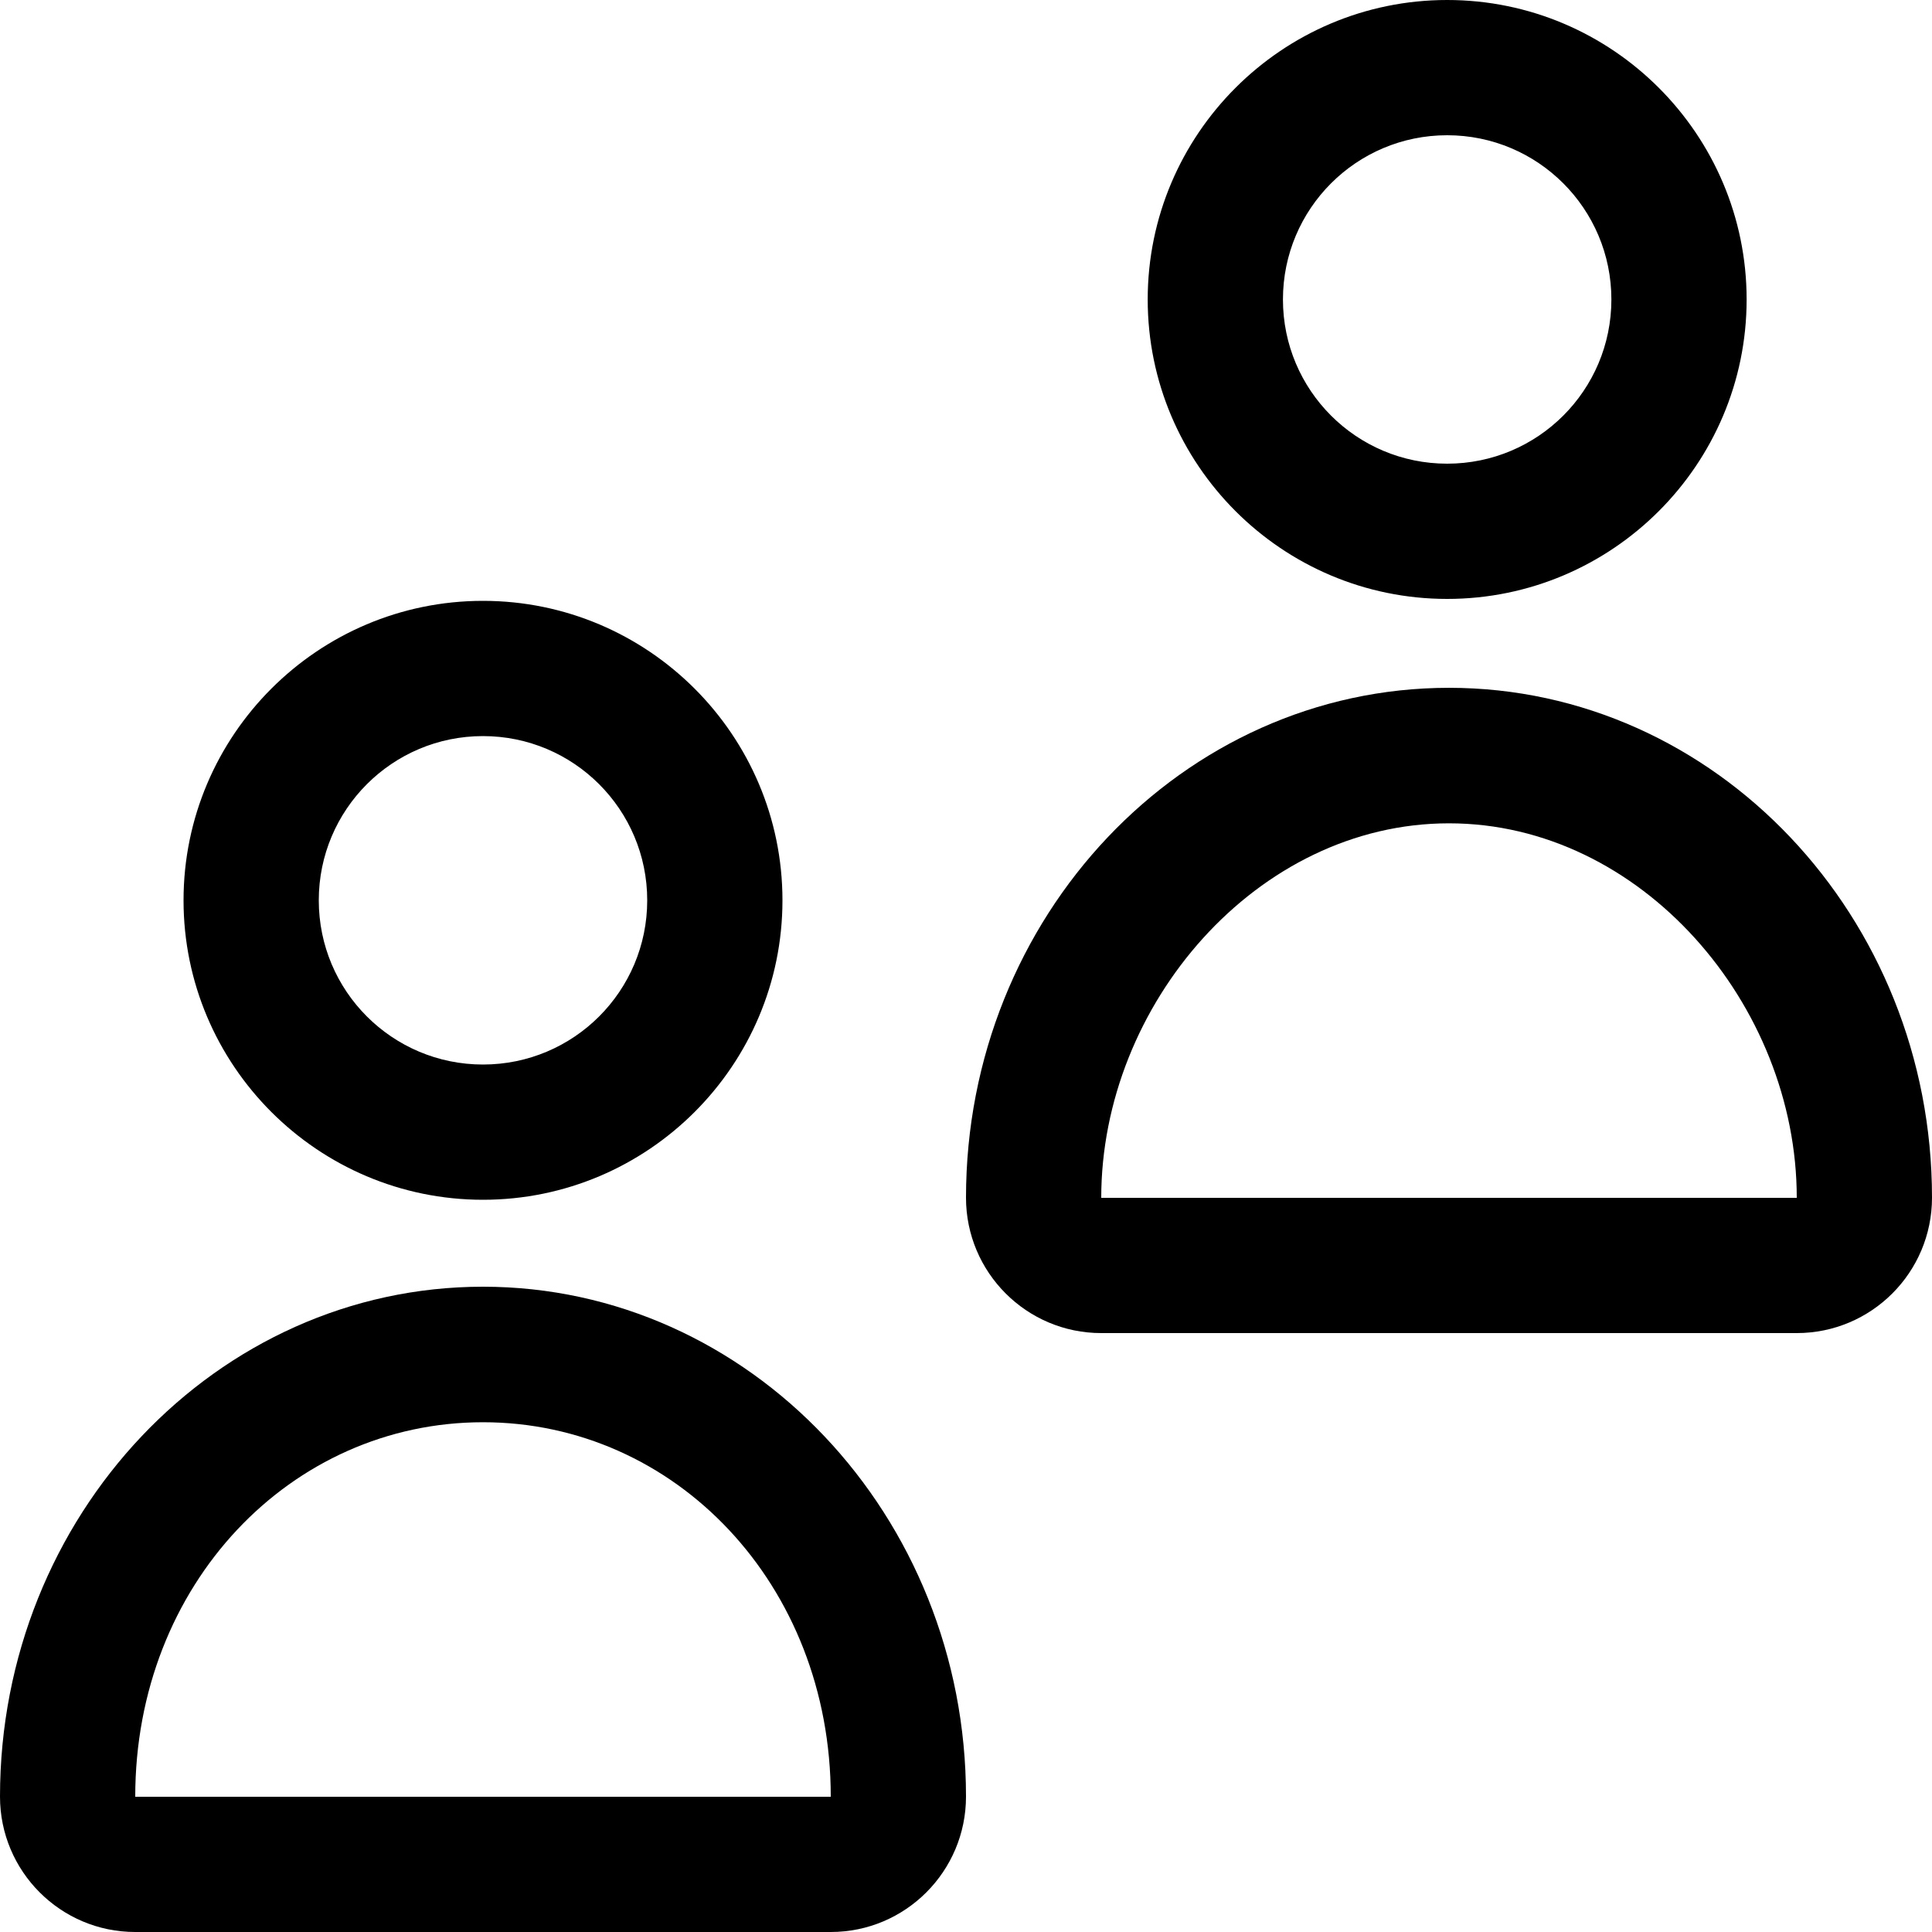 <?xml version="1.0" encoding="utf-8"?>
<!-- Generator: Adobe Illustrator 16.0.0, SVG Export Plug-In . SVG Version: 6.00 Build 0)  -->
<!DOCTYPE svg PUBLIC "-//W3C//DTD SVG 1.1//EN" "http://www.w3.org/Graphics/SVG/1.1/DTD/svg11.dtd">
<svg version="1.1" xmlns="http://www.w3.org/2000/svg" xmlns:xlink="http://www.w3.org/1999/xlink" x="0px" y="0px" width="100px"
	 height="100px" viewBox="0 0 100 100" enable-background="new 0 0 100 100" xml:space="preserve">
<g id="Layer_3">
</g>
<g id="Your_Icon">
</g>
<g id="Layer_4">
	<g>
		<path d="M75,35.601c-13.785,0-25,11.843-25,26.392C50,65.859,53.134,69,57,69h36c3.866,0,7-3.141,7-7.008
			C100,47.443,88.785,35.601,75,35.601z M57,62c0-10,8.06-19.385,18-19.385S93,52,93,62H57z"/>
		<path d="M74.905,31c8.547,0,15.5-6.953,15.5-15.499C90.405,6.954,83.452,0,74.905,0c-8.546,0-15.5,6.954-15.5,15.501
			C59.405,24.047,66.358,31,74.905,31z M74.905,7c4.696,0,8.5,3.805,8.5,8.501S79.601,24,74.905,24c-4.695,0-8.5-3.803-8.5-8.499
			S70.21,7,74.905,7z"/>
		<path d="M25,66.6c-13.785,0-25,11.844-25,26.393C0,96.858,3.134,100,7,100h36c3.866,0,7-3.142,7-7.008
			C50,78.443,38.785,66.6,25,66.6z M7,93c0-11,8.06-19.385,18-19.385S43,82,43,93H7z"/>
		<g>
			<circle fill="none" cx="24.999" cy="46.6" r="8.5"/>
			<path d="M24.999,31.1C16.453,31.1,9.5,38.054,9.5,46.601c0,8.546,6.953,15.499,15.499,15.499c8.547,0,15.501-6.953,15.501-15.499
				C40.5,38.054,33.546,31.1,24.999,31.1z M24.999,55.1c-4.694,0-8.499-3.803-8.499-8.499s3.805-8.501,8.499-8.501
				c4.696,0,8.501,3.805,8.501,8.501S29.695,55.1,24.999,55.1z"/>
		</g>
	</g>
</g>
</svg>
